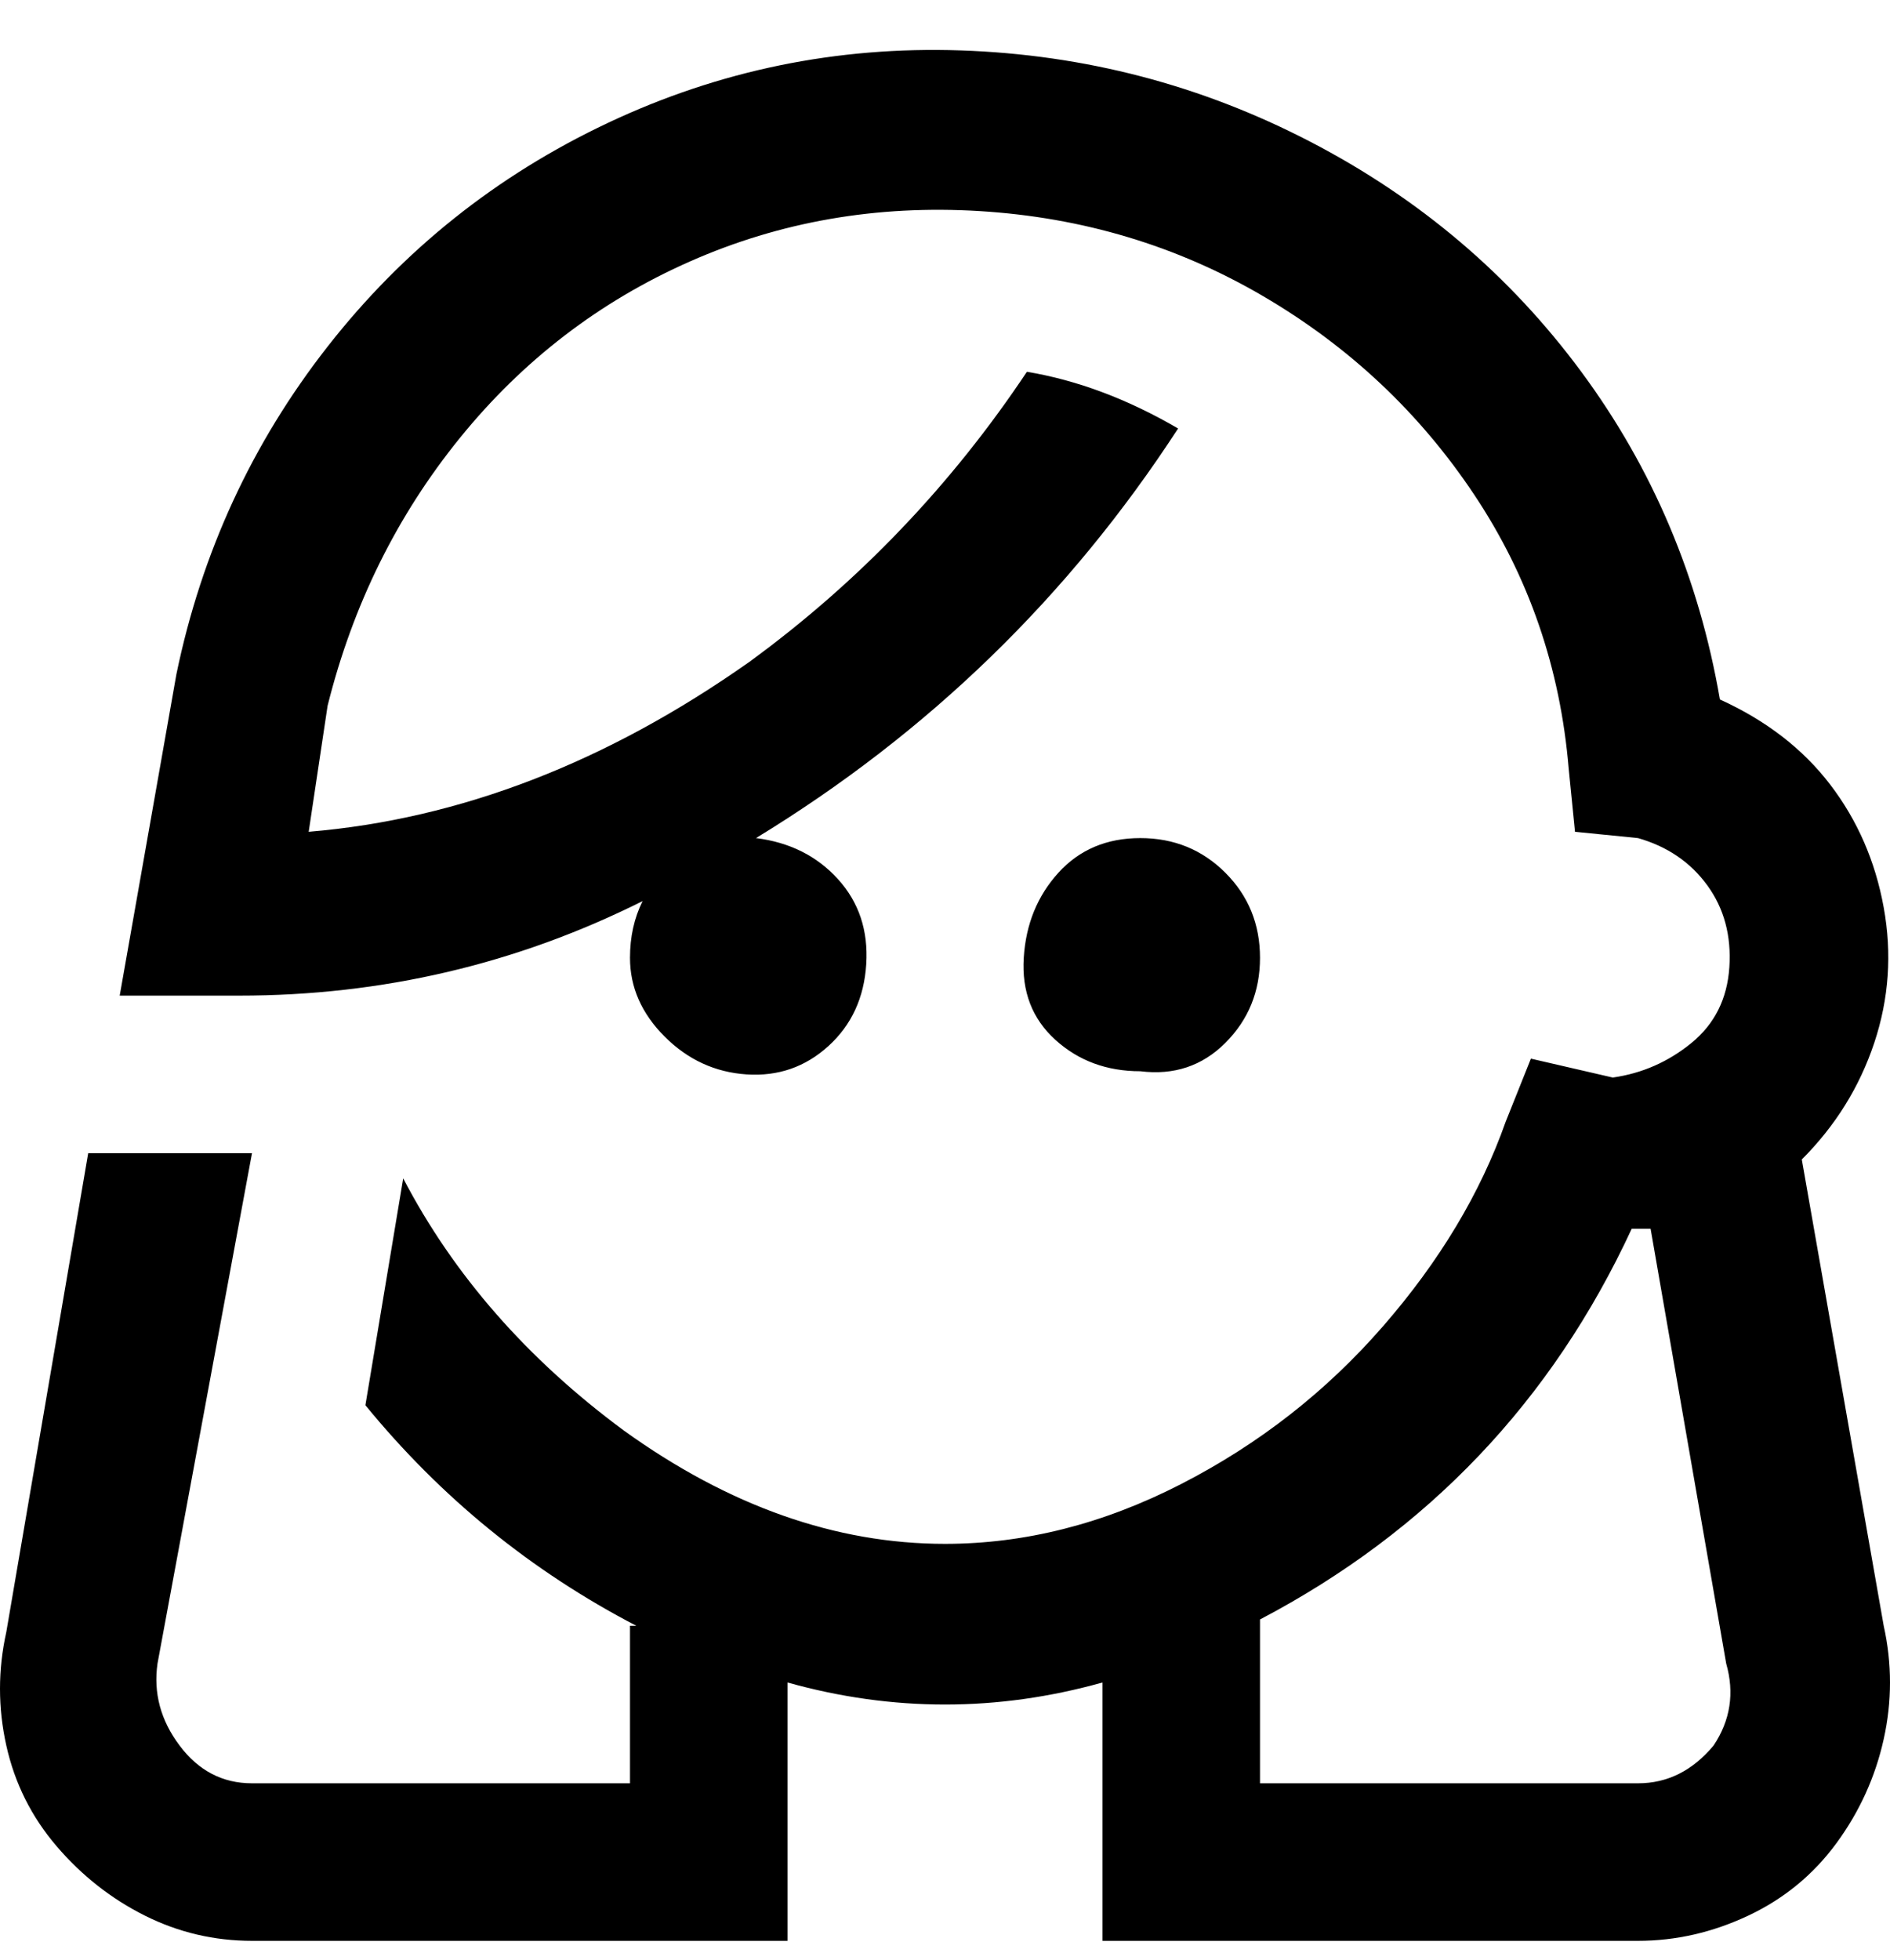 <svg viewBox="0 0 300 311" xmlns="http://www.w3.org/2000/svg"><path d="M299 258l-13-74q8-8 11.5-18.5T299 144q-2-11-8.5-19.5T273 111q-5-29-22-52t-43-36.5Q182 9 152.5 8t-56 11.5Q70 32 52 55t-24 52l-9 51h19q34 0 64-15-2 4-2 9 0 7 5.5 12.5t13 6q7.5.5 13-4.5t6-13q.5-8-4.5-13.5t-13-6.5q41-25 67-65-12-7-24-9-18 27-44 46-34 24-70 27l3-20q6-24 21-42.5t36.5-28q21.5-9.5 46-8t45 13.5Q221 59 234 78.5t15 43.5l1 10 10 1q7 2 11 7.5t3.5 13q-.5 7.5-6 12T256 171l-13-3-4 10q-6 17-19.5 32.5t-32 25Q169 245 150 245q-26 0-51-18-23-17-35-40l-6 36q18 22 43 35h-1v25H40q-7 0-11.5-6T25 264l15-81H14L1 259q-2 9 0 18t8 16q6 7 14 11t17 4h85v-41q25 7 50 0v41h85q9 0 17.5-4t14-11.5Q297 285 299 276t0-18zm-27 19q-5 6-12 6h-60v-26q40-21 59-62h3l12 69q2 7-2 13zm-91-107q-8 0-13.5-5t-5-13q.5-8 5.5-13.5t13-5.5q8 0 13.5 5.5T200 152q0 8-5.5 13.5T181 170z"/></svg>